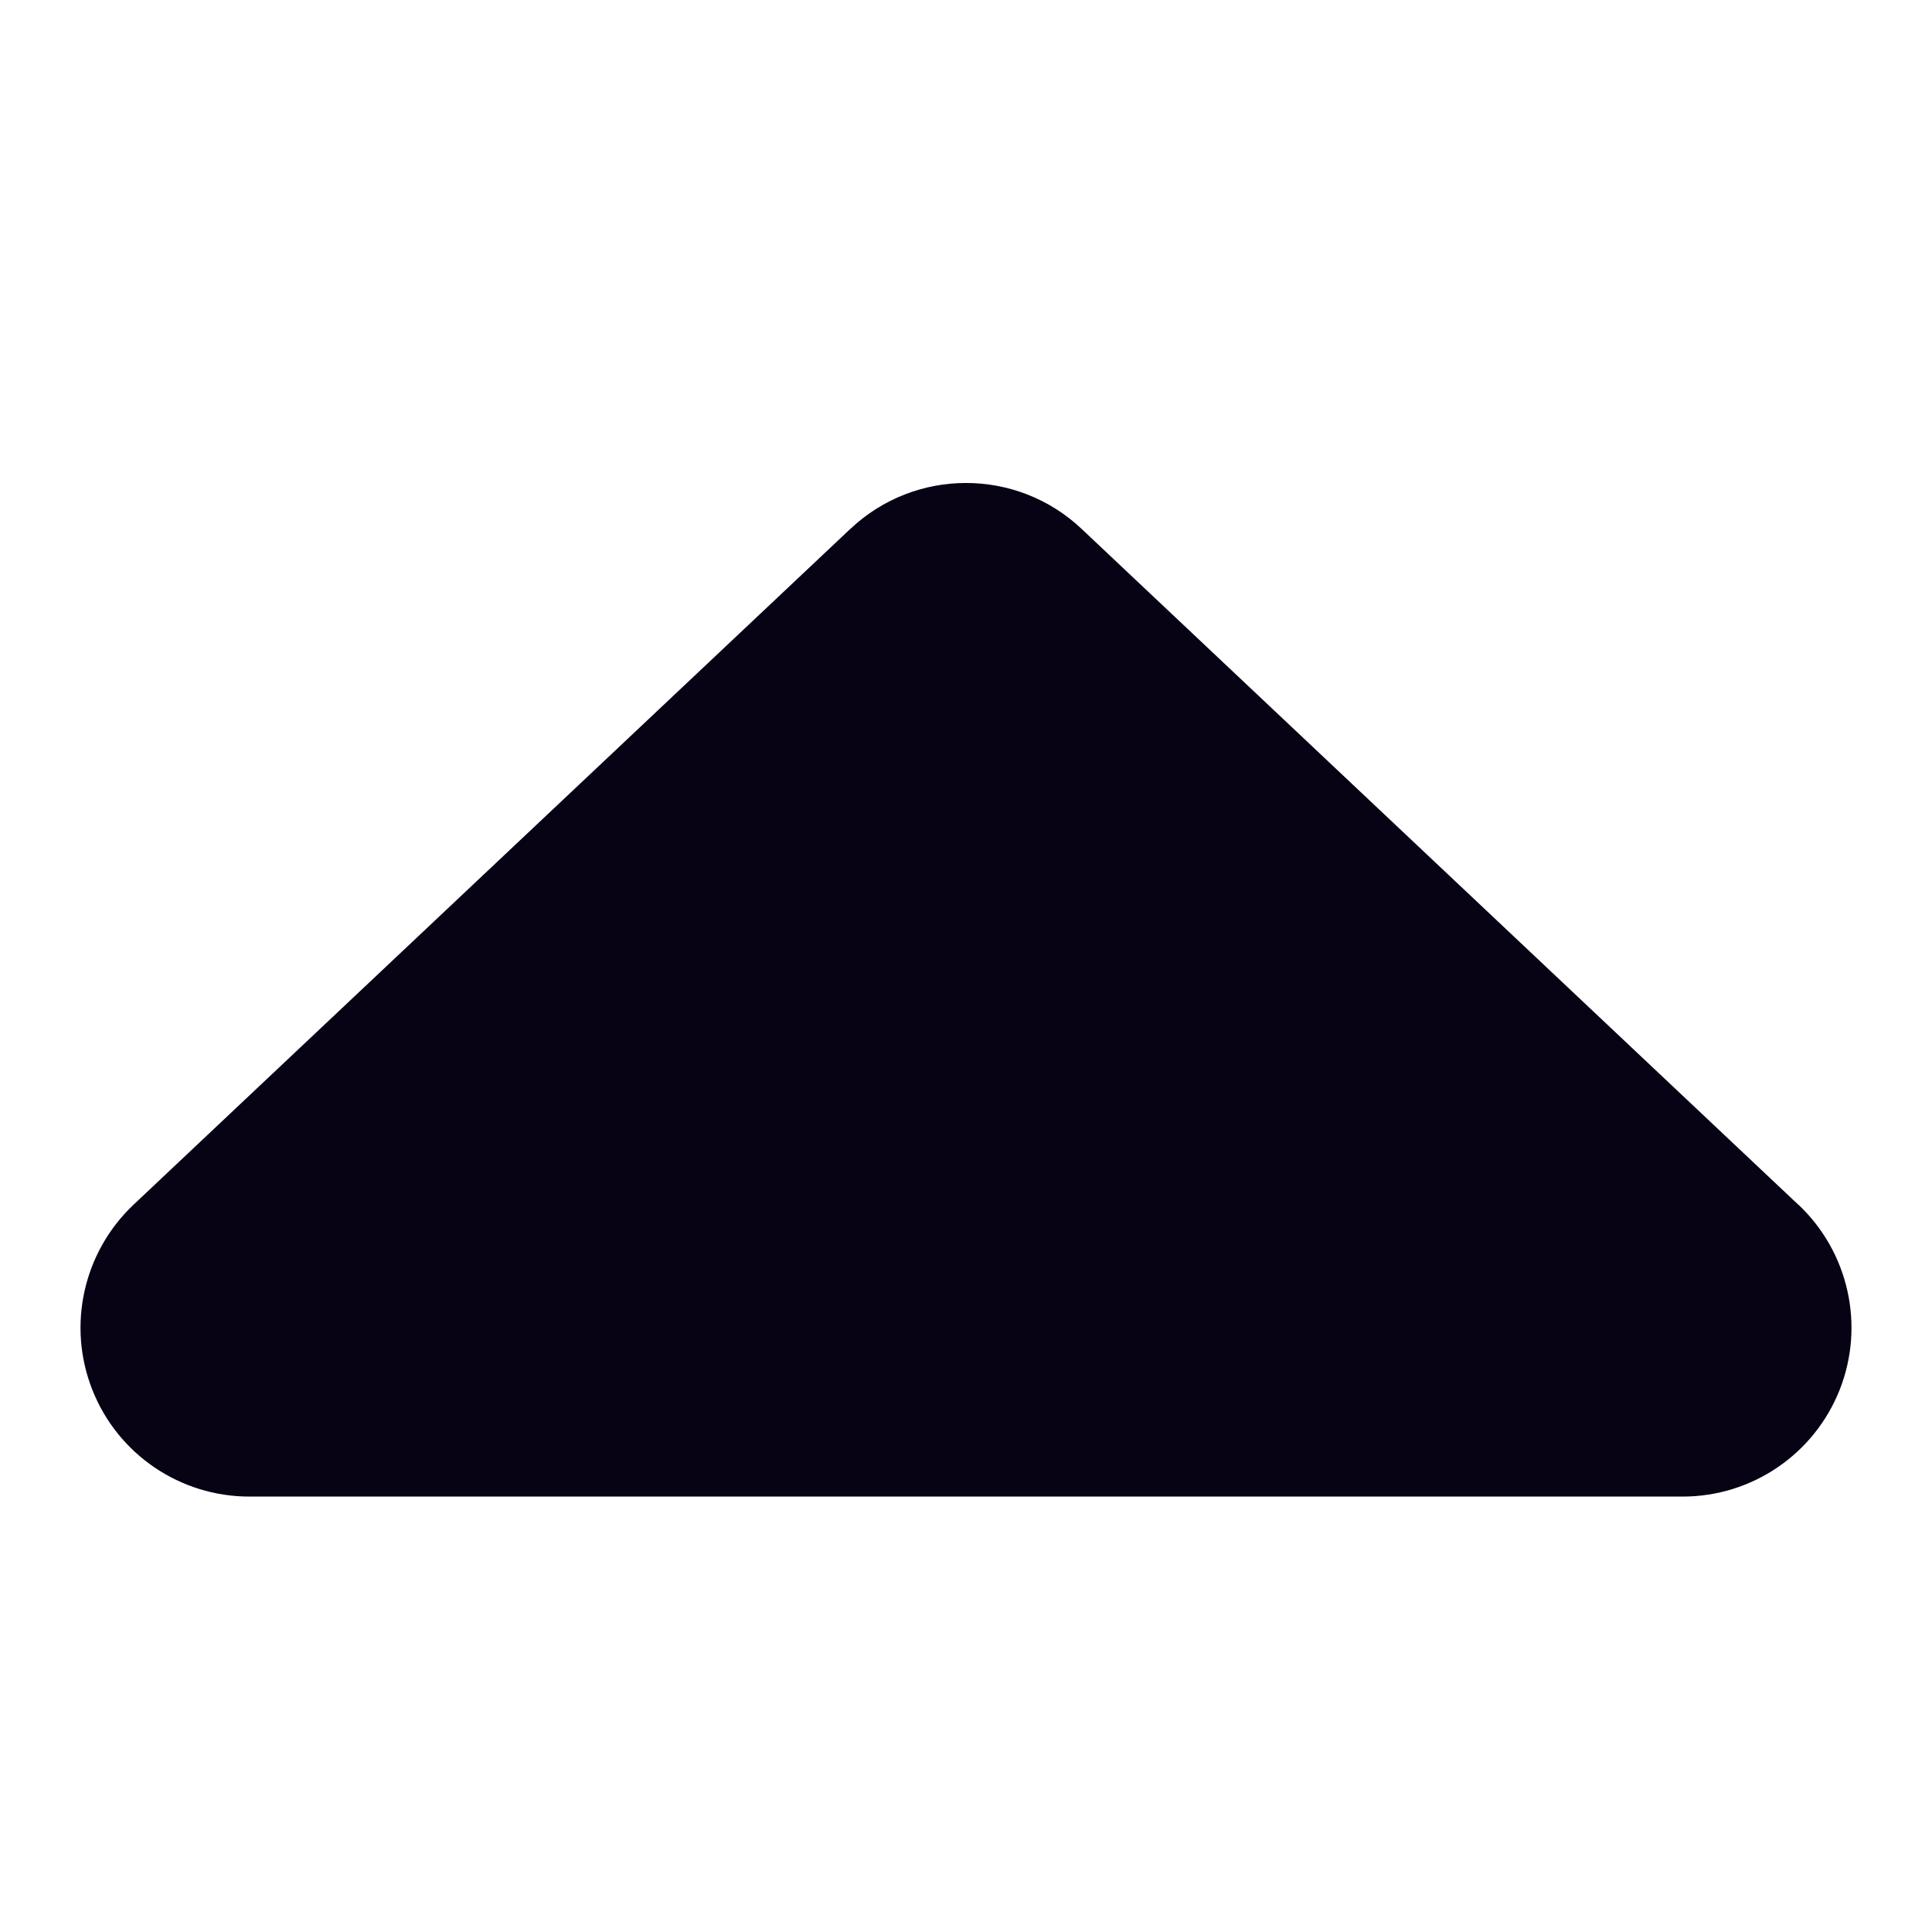 <svg width="24" height="24" viewBox="0 0 24 24" fill="none" xmlns="http://www.w3.org/2000/svg">
<path d="M1.659 14.965L10.562 6.571L10.562 6.572C11.368 5.809 12.632 5.809 13.438 6.572L22.341 14.967L22.341 14.965C22.966 15.556 23.169 16.468 22.852 17.267C22.535 18.066 21.762 18.591 20.903 18.591L3.097 18.591C2.238 18.591 1.464 18.066 1.148 17.267C0.831 16.468 1.034 15.556 1.659 14.965Z" fill="#070214"/>
</svg>
